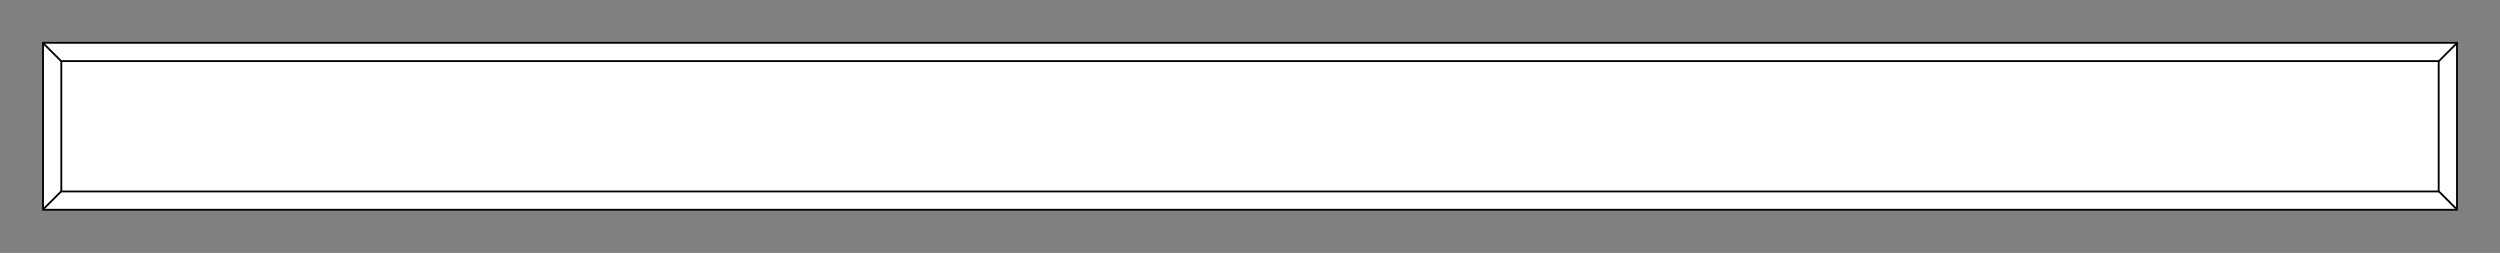 <?xml version="1.0" encoding="utf-8"?>
<!-- Generator: Adobe Illustrator 23.0.4, SVG Export Plug-In . SVG Version: 6.00 Build 0)  -->
<svg version="1.1" id="Layer_1" xmlns="http://www.w3.org/2000/svg" xmlns:xlink="http://www.w3.org/1999/xlink" x="0px" y="0px"
	 viewBox="0 0 1366 138.22" style="enable-background:new 0 0 1366 138.22;" xml:space="preserve">
<rect x="0" y="0" width="1366" height="138.22" fill="#808080" stroke="none"/>
<style type="text/css">
	.st0{fill:#FFFFFF;}
	.st1{fill:#FFFFFF;stroke:#000000;stroke-miterlimit:10;}
</style>
<g>
	<rect x="23.5" y="23.39" class="st0" width="1319" height="91.22"/>
	<path d="M1342,23.89v90.22H24V23.89H1342 M1343,22.89H23v92.22h1320V22.89L1343,22.89z"/>
</g>
<g>
	<rect x="33.5" y="33.39" class="st0" width="1299" height="71.22"/>
	<path d="M1332,33.89v70.22H34V33.89H1332 M1333,32.89H33v72.22h1300V32.89L1333,32.89z"/>
</g>
<line class="st1" x1="23.5" y1="23.5" x2="33.5" y2="33.5"/>
<line class="st1" x1="33.5" y1="104.5" x2="23.5" y2="114.5"/>
<line class="st1" x1="1332.5" y1="33.5" x2="1342.5" y2="23.5"/>
<line class="st1" x1="1332.5" y1="104.5" x2="1342.5" y2="114.5"/>
</svg>
